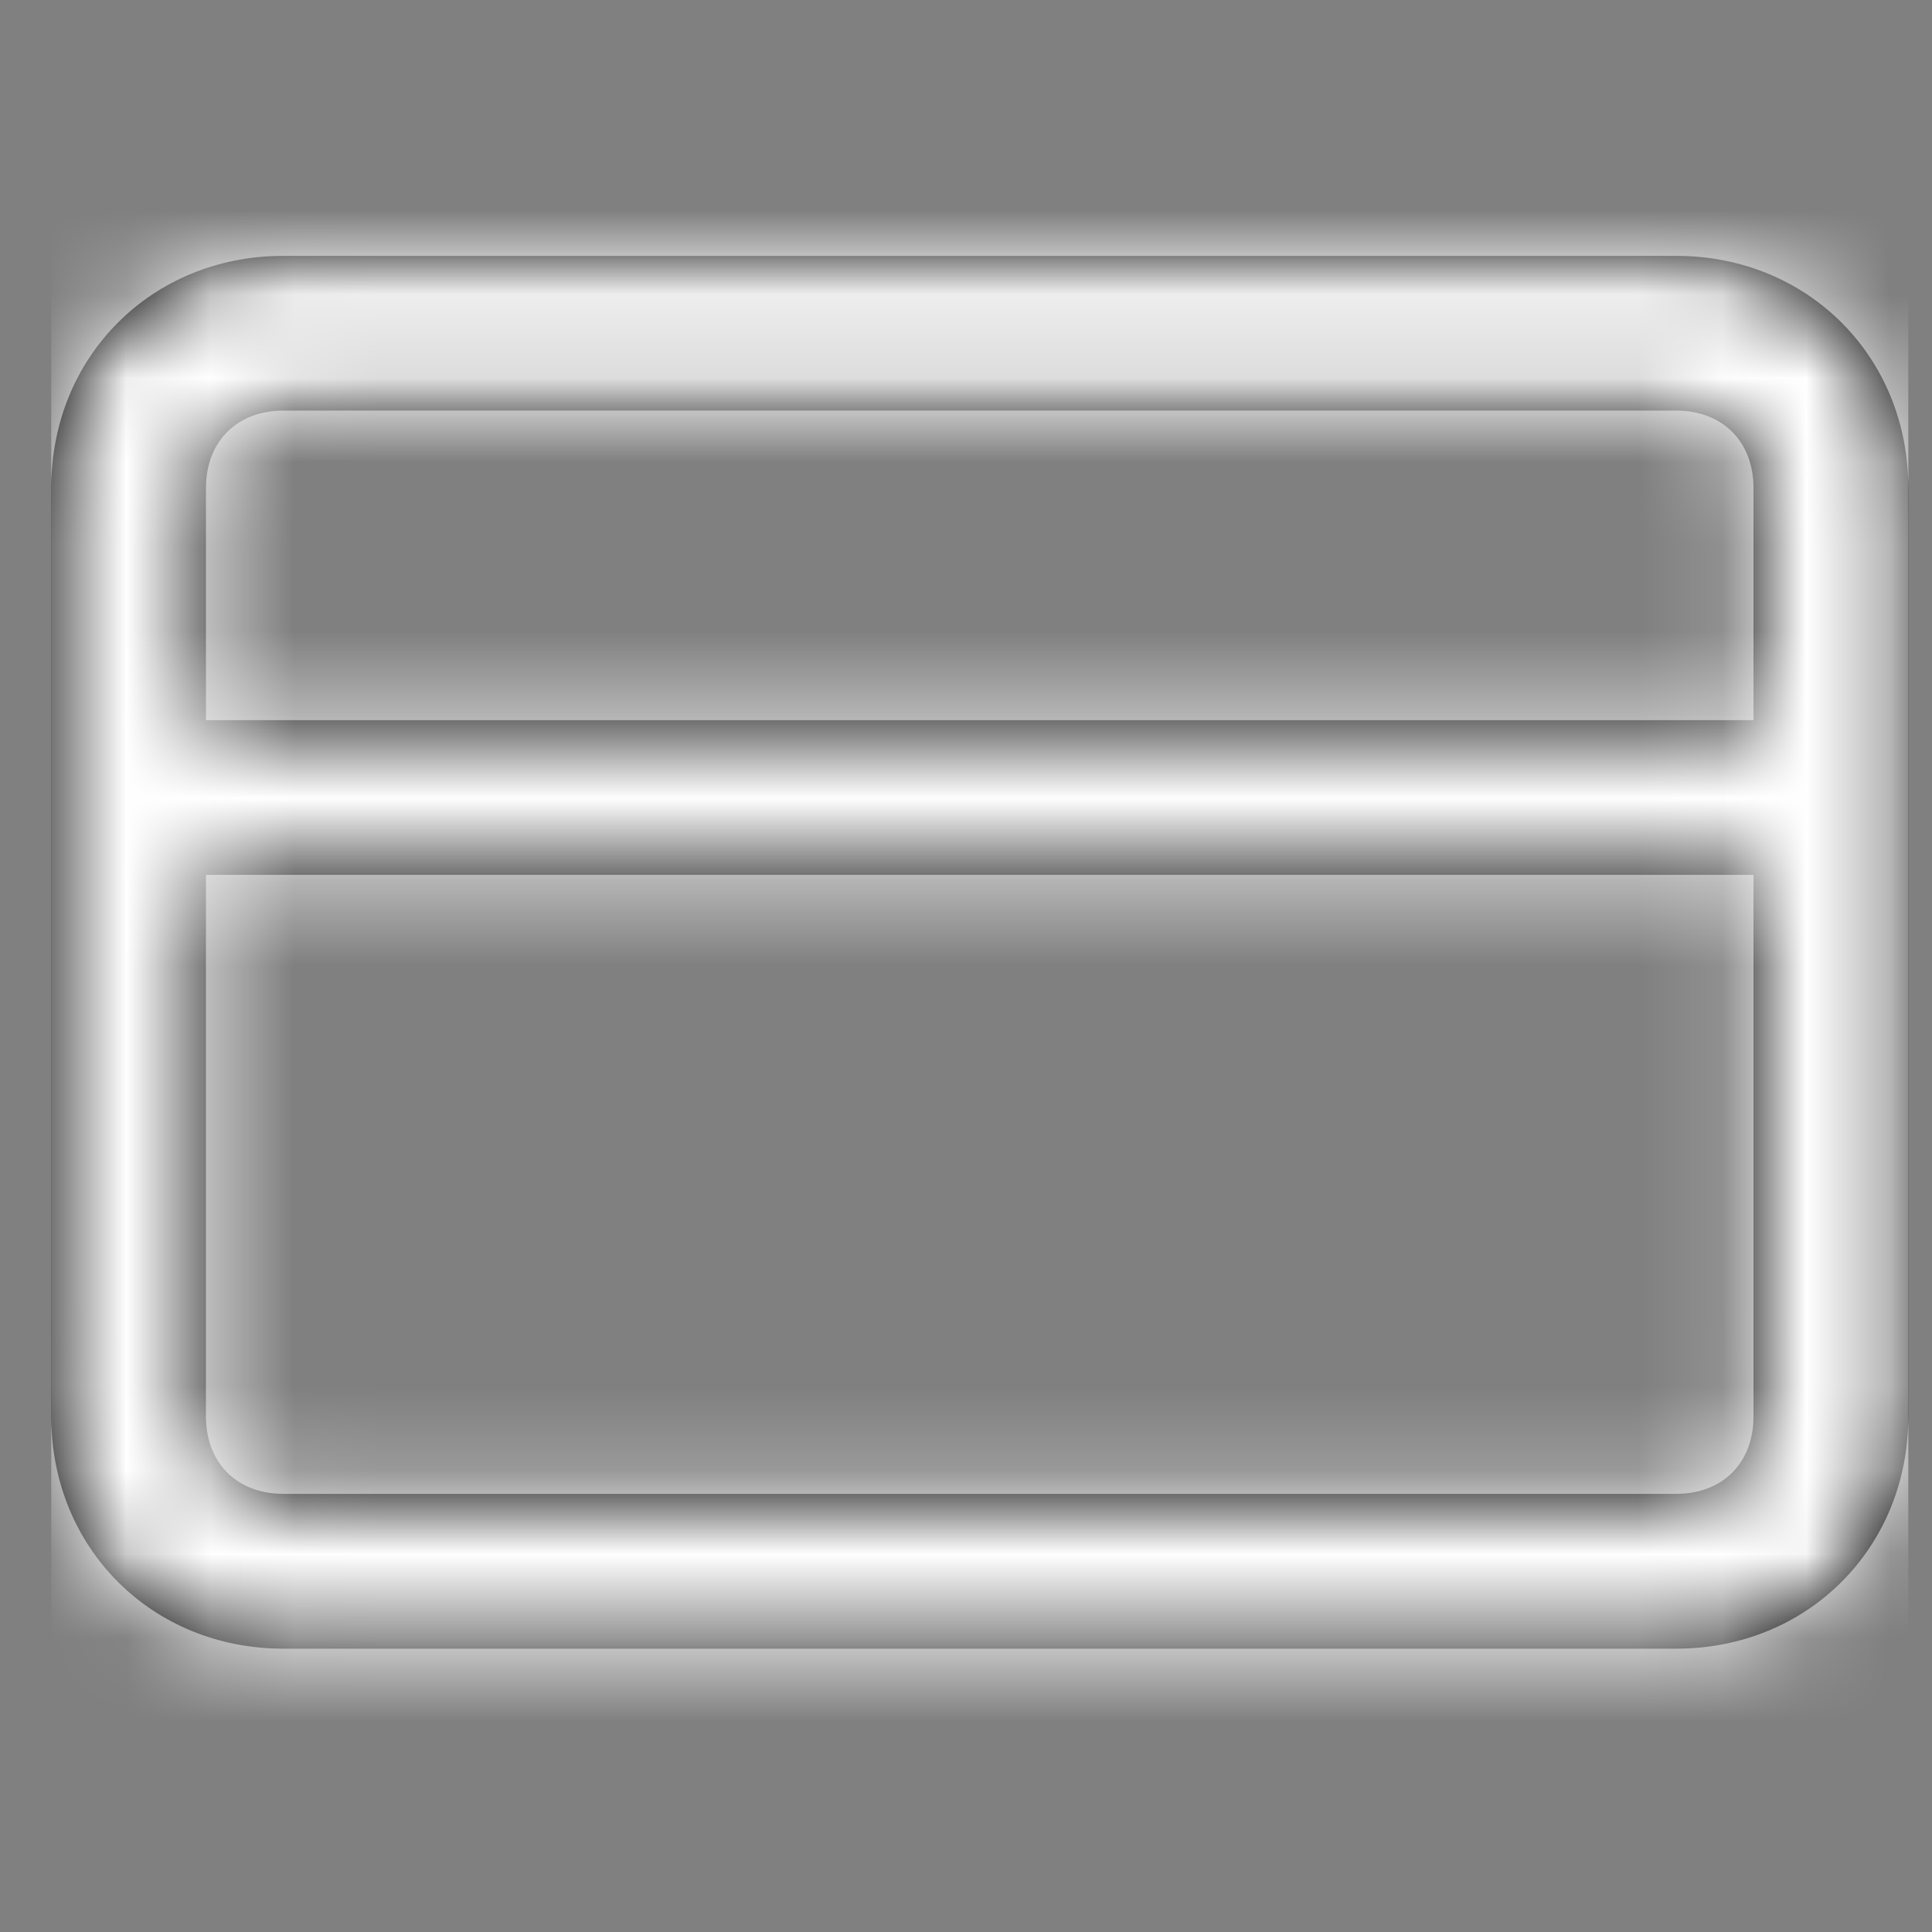 <svg width="23" height="23" viewBox="0 0 23 23" fill="none" xmlns="http://www.w3.org/2000/svg">
<rect x="0" y="0" width="23" height="23" fill="#808080" stroke="none"/>
<path fill-rule="evenodd" clip-rule="evenodd" d="M19.954 3.046H3.373C1.807 3.046 0.61 4.243 0.61 5.809V16.863C0.61 18.429 1.807 19.627 3.373 19.627H19.954C21.52 19.627 22.718 18.429 22.718 16.863V5.809C22.718 4.243 21.52 3.046 19.954 3.046ZM3.373 4.888H19.954C20.507 4.888 20.875 5.257 20.875 5.809V8.573H2.452V5.809C2.452 5.257 2.821 4.888 3.373 4.888ZM3.373 17.784H19.954C20.507 17.784 20.875 17.416 20.875 16.863V10.415H2.452V16.863C2.452 17.416 2.821 17.784 3.373 17.784Z" fill="black"/>
<mask id="mask0_154_211" style="mask-type:luminance" maskUnits="userSpaceOnUse" x="0" y="3" width="23" height="17">
<path fill-rule="evenodd" clip-rule="evenodd" d="M19.954 3.046H3.373C1.807 3.046 0.61 4.243 0.61 5.809V16.863C0.61 18.429 1.807 19.627 3.373 19.627H19.954C21.52 19.627 22.718 18.429 22.718 16.863V5.809C22.718 4.243 21.52 3.046 19.954 3.046ZM3.373 4.888H19.954C20.507 4.888 20.875 5.257 20.875 5.809V8.573H2.452V5.809C2.452 5.257 2.821 4.888 3.373 4.888ZM3.373 17.784H19.954C20.507 17.784 20.875 17.416 20.875 16.863V10.415H2.452V16.863C2.452 17.416 2.821 17.784 3.373 17.784Z" fill="white"/>
</mask>
<g mask="url(#mask0_154_211)">
<rect x="0.61" y="0.282" width="22.108" height="22.108" fill="white"/>
</g>
</svg>
